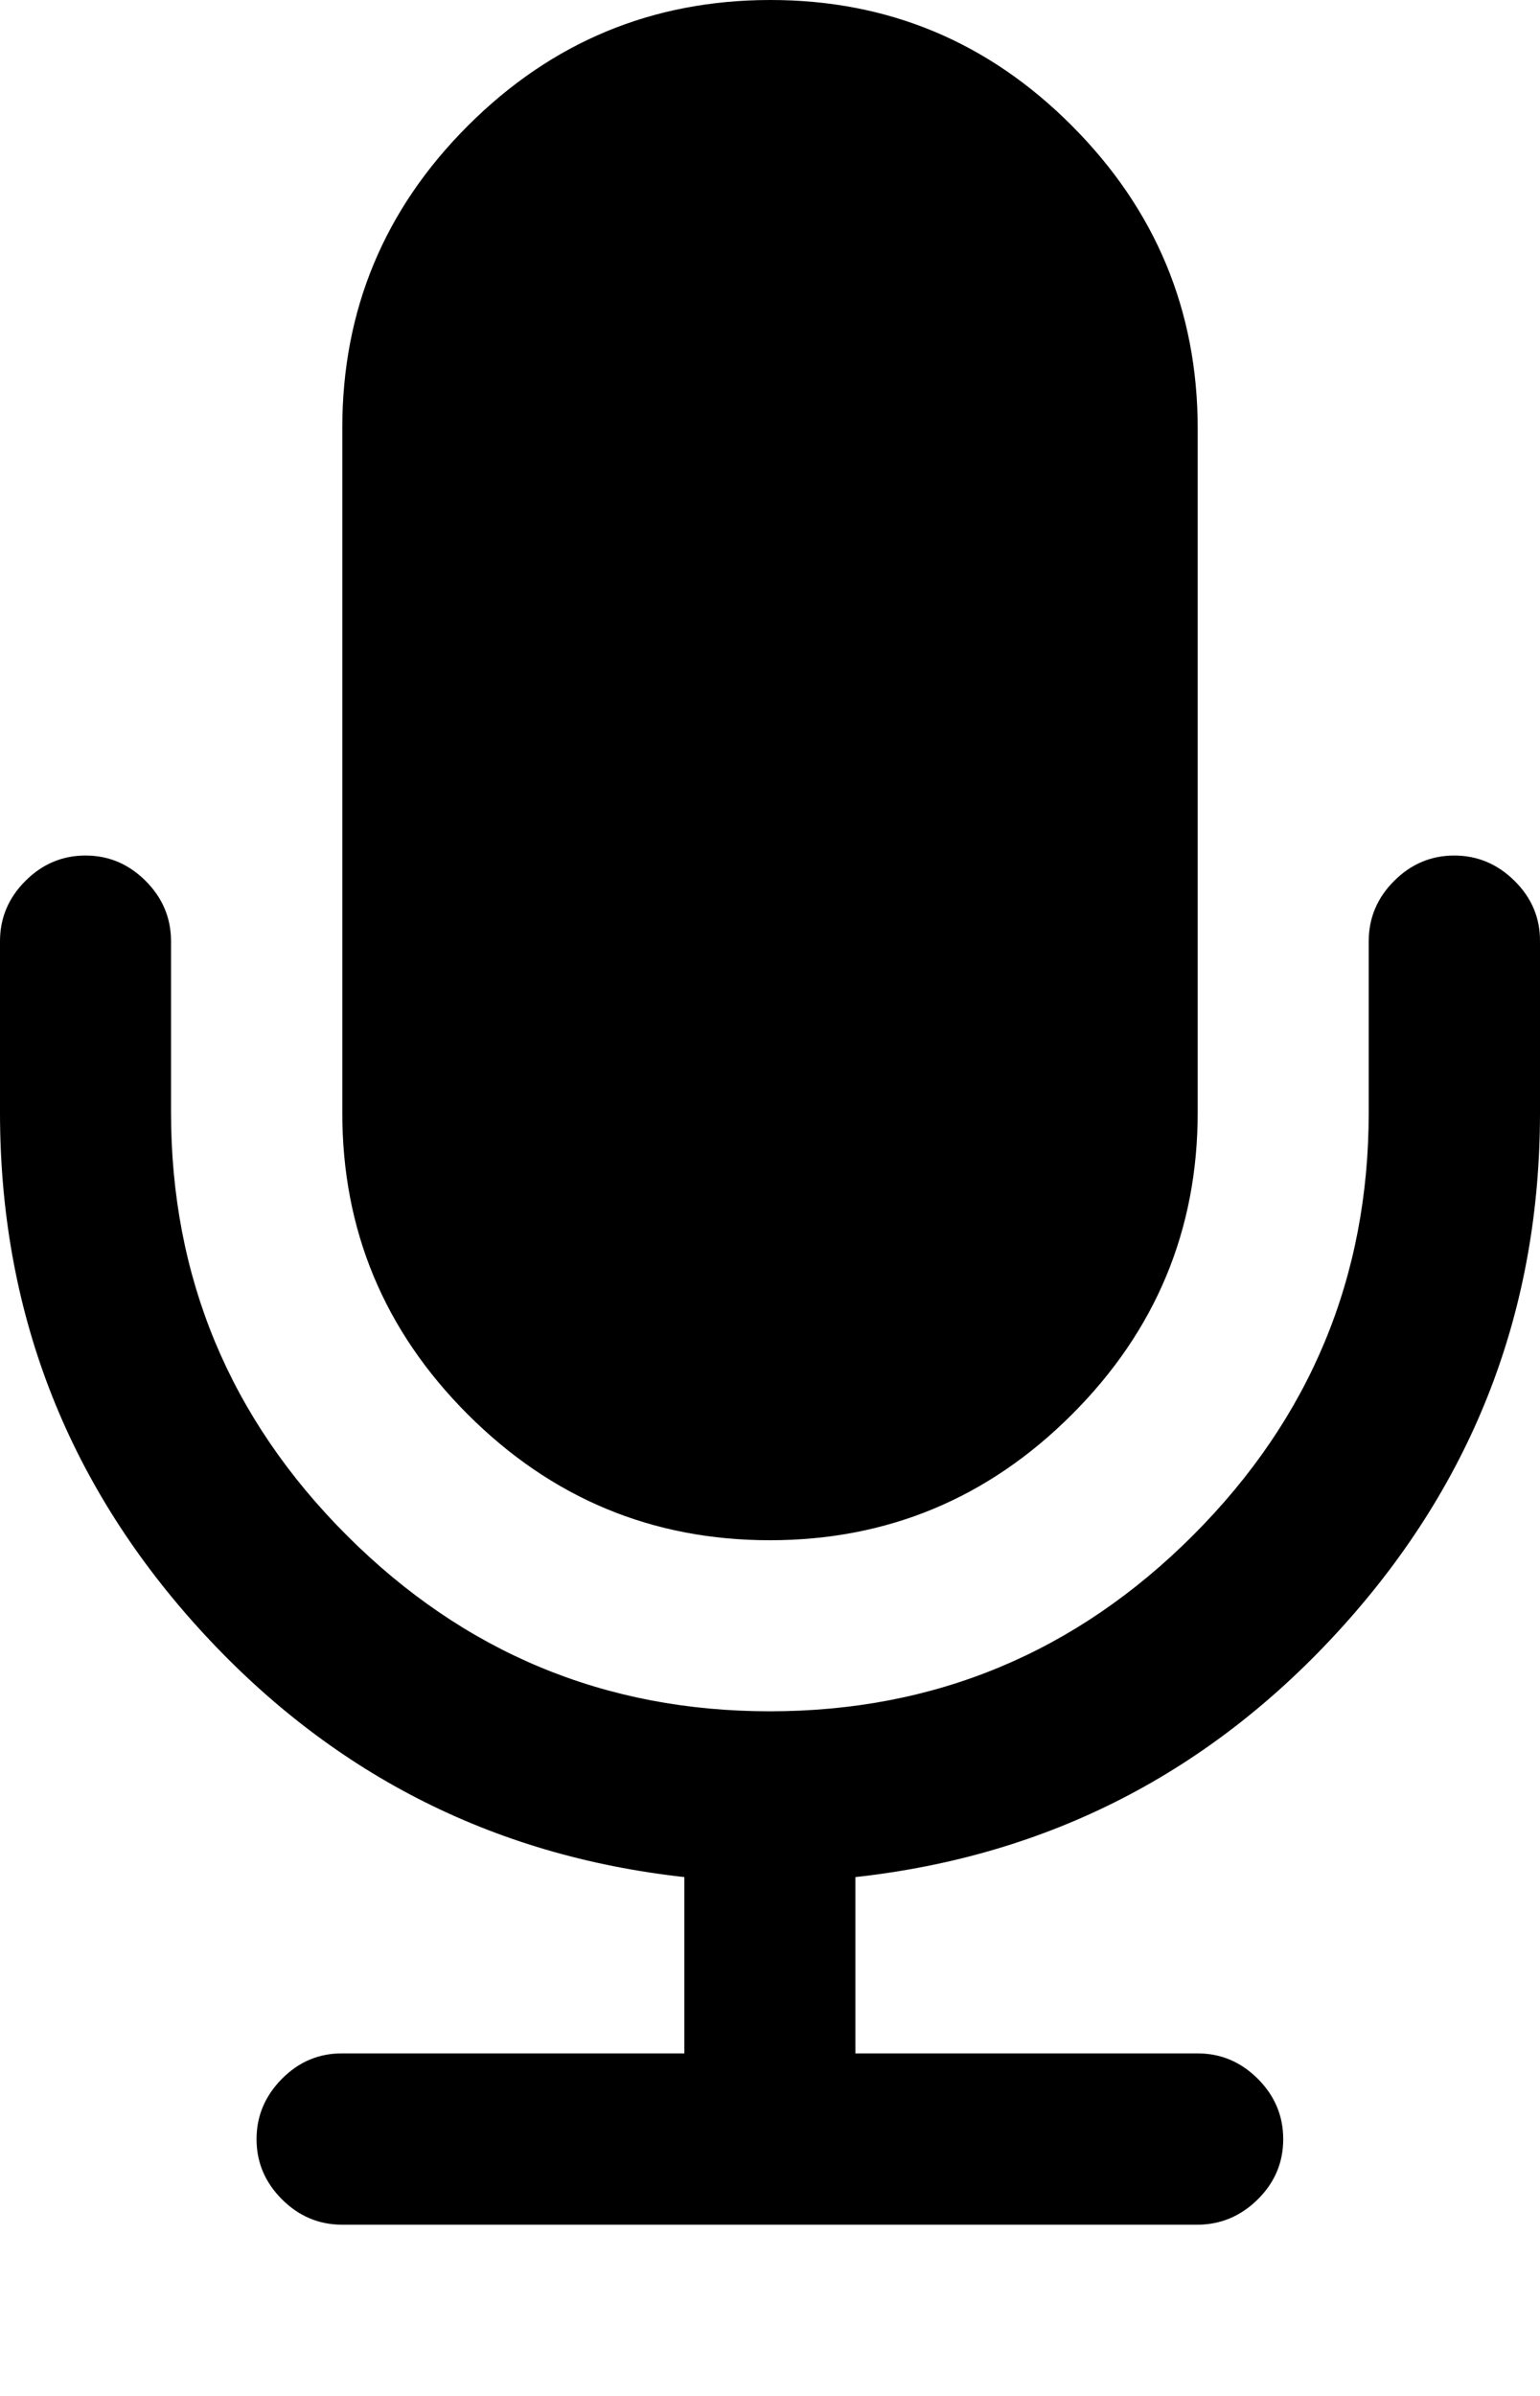 <svg width="642.9" height="1000" xmlns="http://www.w3.org/2000/svg"><path d="m642.9 392.9v71.4q0 123.3-82.4 214.6t-203.4 104.6v73.6h142.9q14.5 0 25.1 10.6t10.6 25.2-10.6 25.1-25.1 10.6h-357.1q-14.6 0-25.2-10.6t-10.6-25.1 10.6-25.2 25.2-10.6h142.8v-73.6q-121.1-13.4-203.4-104.6t-82.3-214.6v-71.4q0-14.6 10.6-25.2t25.1-10.6 25.1 10.6 10.6 25.2v71.4q0 103.2 73.4 176.6t176.6 73.4 176.6-73.4 73.4-176.6v-71.4q0-14.6 10.6-25.2t25.1-10.6 25.2 10.6 10.6 25.2z m-142.9-214.3v285.7q0 73.6-52.5 126.1t-126.1 52.5-126.1-52.5-52.4-126.1v-285.7q0-73.7 52.4-126.1t126.1-52.5 126.1 52.5 52.5 126.1z" /></svg>